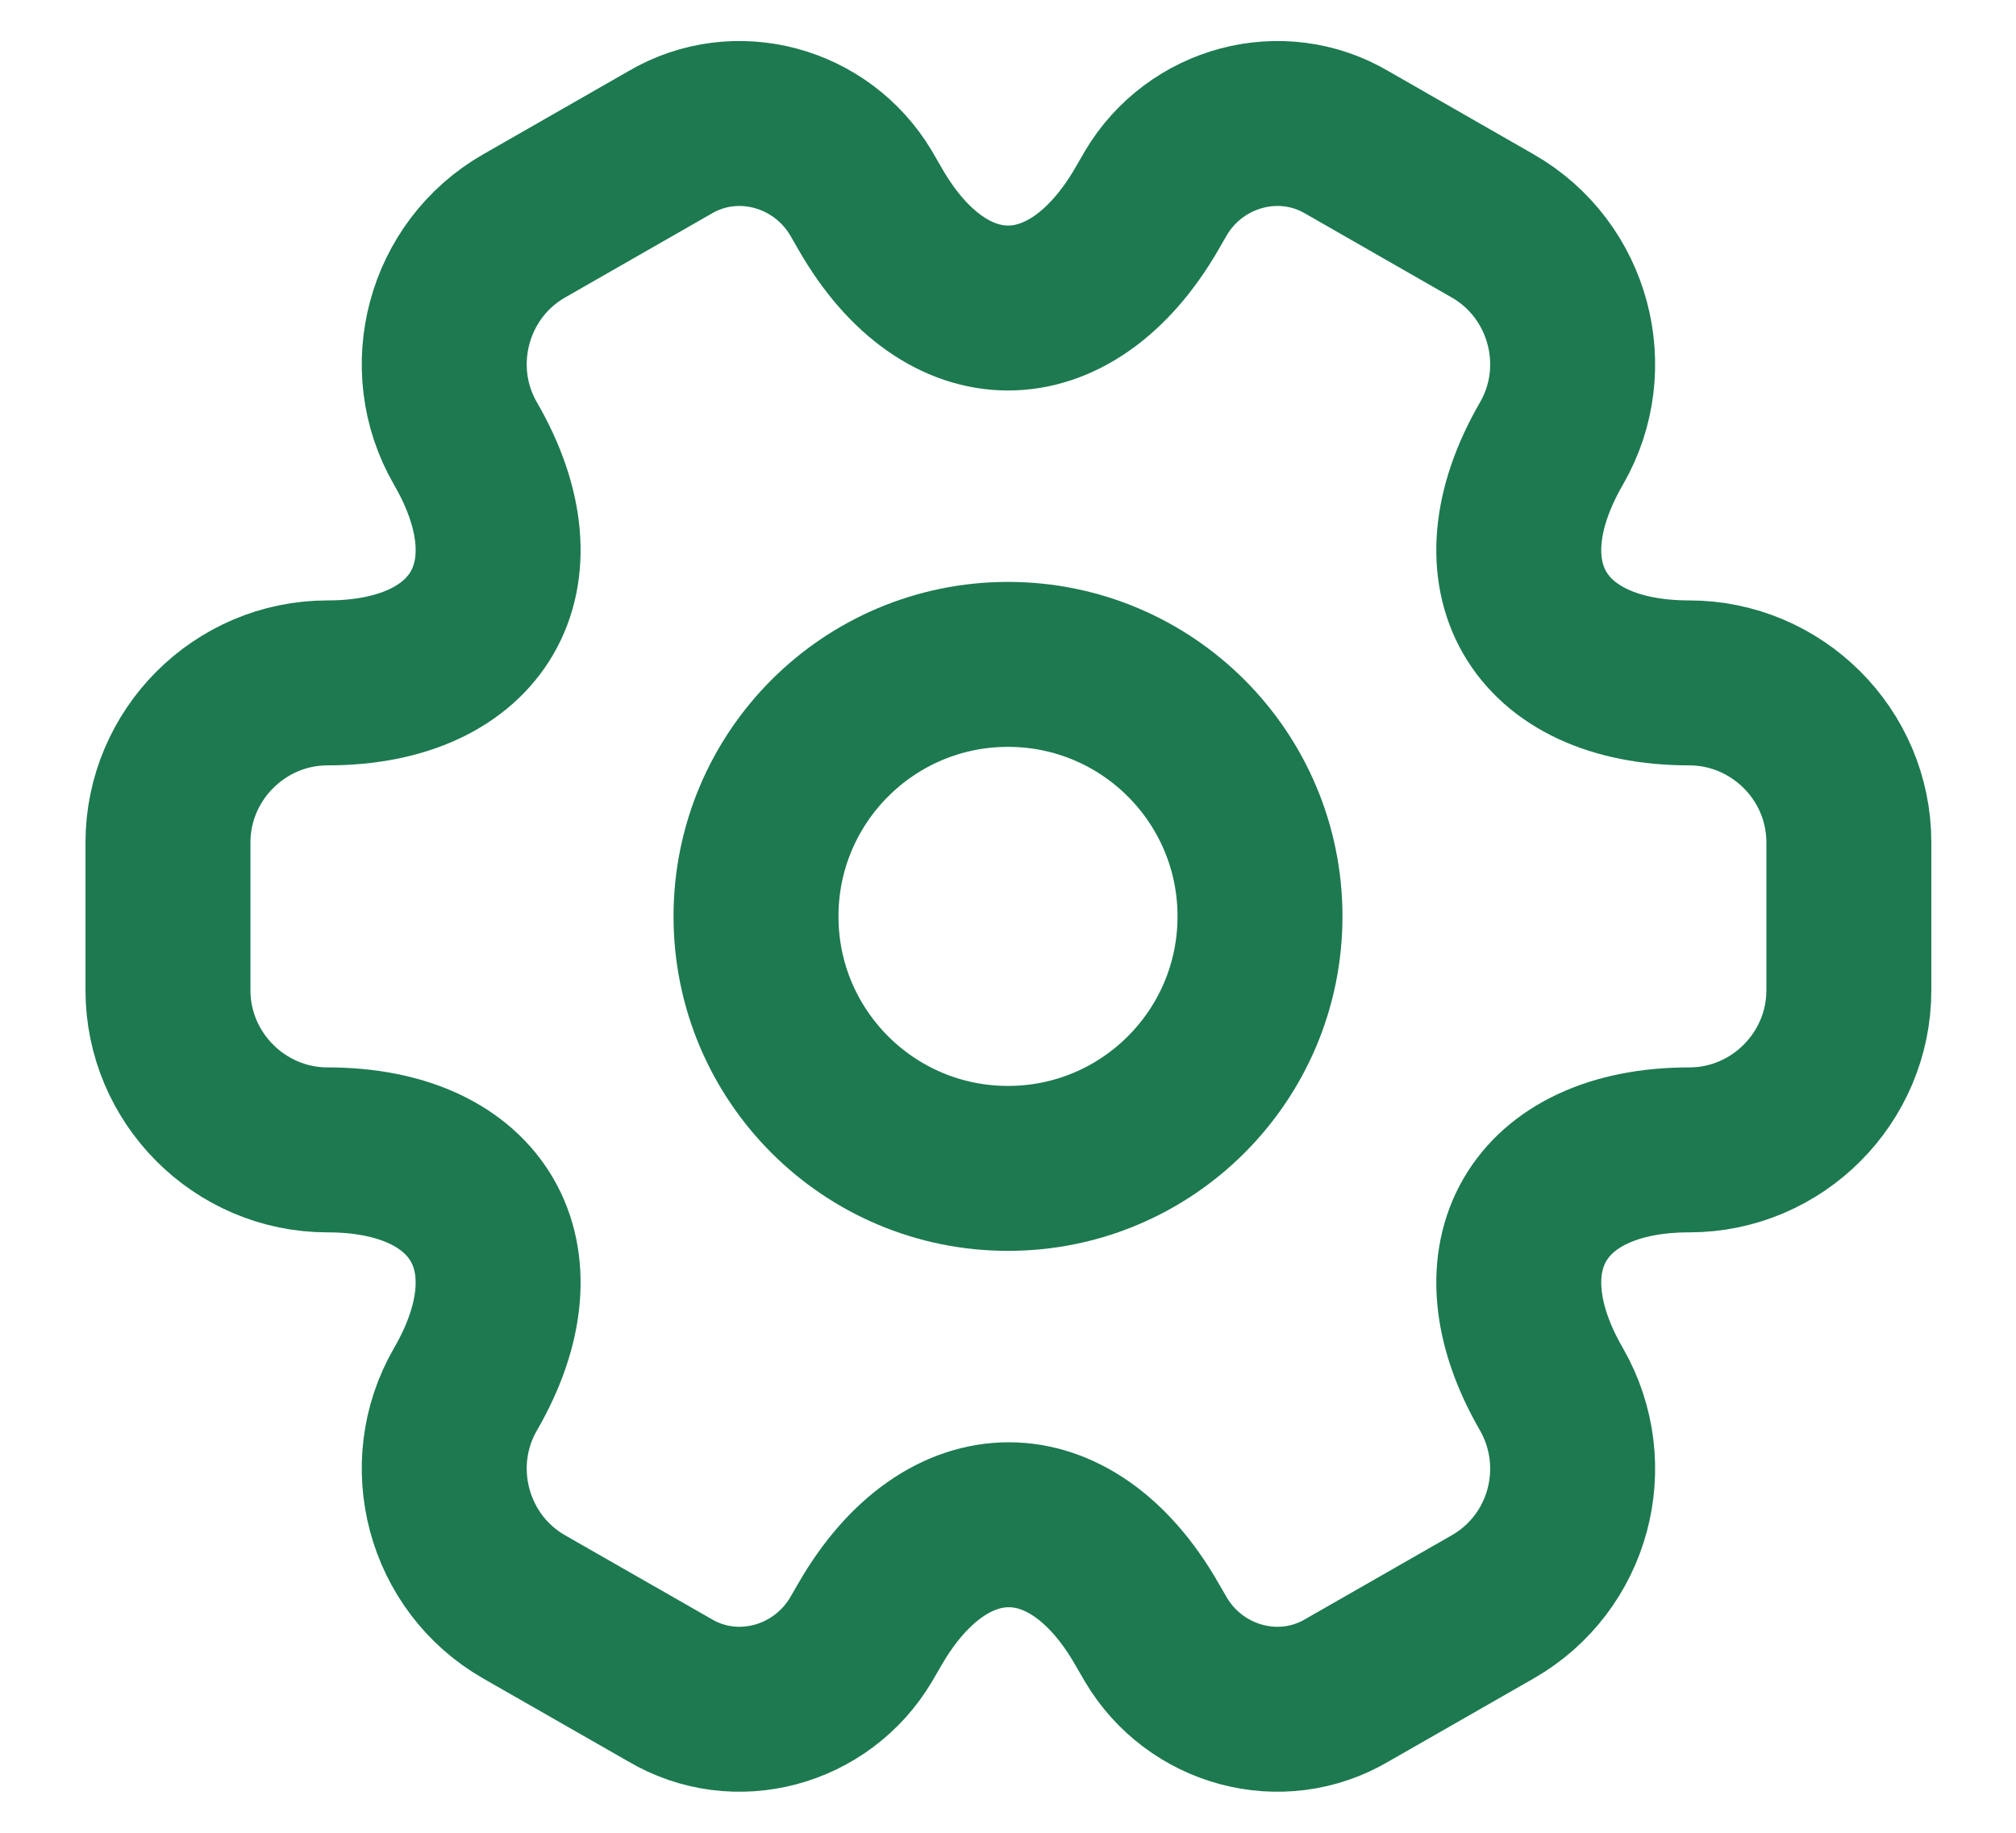 <svg width="22" height="20" viewBox="0 0 22 20" fill="none" xmlns="http://www.w3.org/2000/svg">
<path d="M11 12.75C12.519 12.75 13.75 11.519 13.75 10C13.75 8.481 12.519 7.25 11 7.25C9.481 7.25 8.25 8.481 8.25 10C8.25 11.519 9.481 12.75 11 12.75Z" stroke="#1D7950" stroke-width="1.8" stroke-miterlimit="10" stroke-linecap="round" stroke-linejoin="round"/>
<path d="M1.833 10.807V9.193C1.833 8.24 2.613 7.452 3.575 7.452C5.234 7.452 5.913 6.278 5.079 4.839C4.602 4.014 4.886 2.942 5.72 2.465L7.306 1.557C8.03 1.127 8.965 1.383 9.396 2.107L9.497 2.282C10.322 3.721 11.678 3.721 12.513 2.282L12.614 2.107C13.044 1.383 13.979 1.127 14.704 1.557L16.289 2.465C17.123 2.942 17.408 4.014 16.931 4.839C16.097 6.278 16.775 7.452 18.434 7.452C19.388 7.452 20.176 8.231 20.176 9.193V10.807C20.176 11.76 19.397 12.548 18.434 12.548C16.775 12.548 16.097 13.722 16.931 15.161C17.408 15.995 17.123 17.058 16.289 17.535L14.704 18.442C13.979 18.873 13.044 18.617 12.614 17.892L12.513 17.718C11.688 16.279 10.331 16.279 9.497 17.718L9.396 17.892C8.965 18.617 8.03 18.873 7.306 18.442L5.72 17.535C4.886 17.058 4.602 15.986 5.079 15.161C5.913 13.722 5.234 12.548 3.575 12.548C2.613 12.548 1.833 11.76 1.833 10.807Z" stroke="#1D7950" stroke-width="1.8" stroke-miterlimit="10" stroke-linecap="round" stroke-linejoin="round"/>
</svg>
